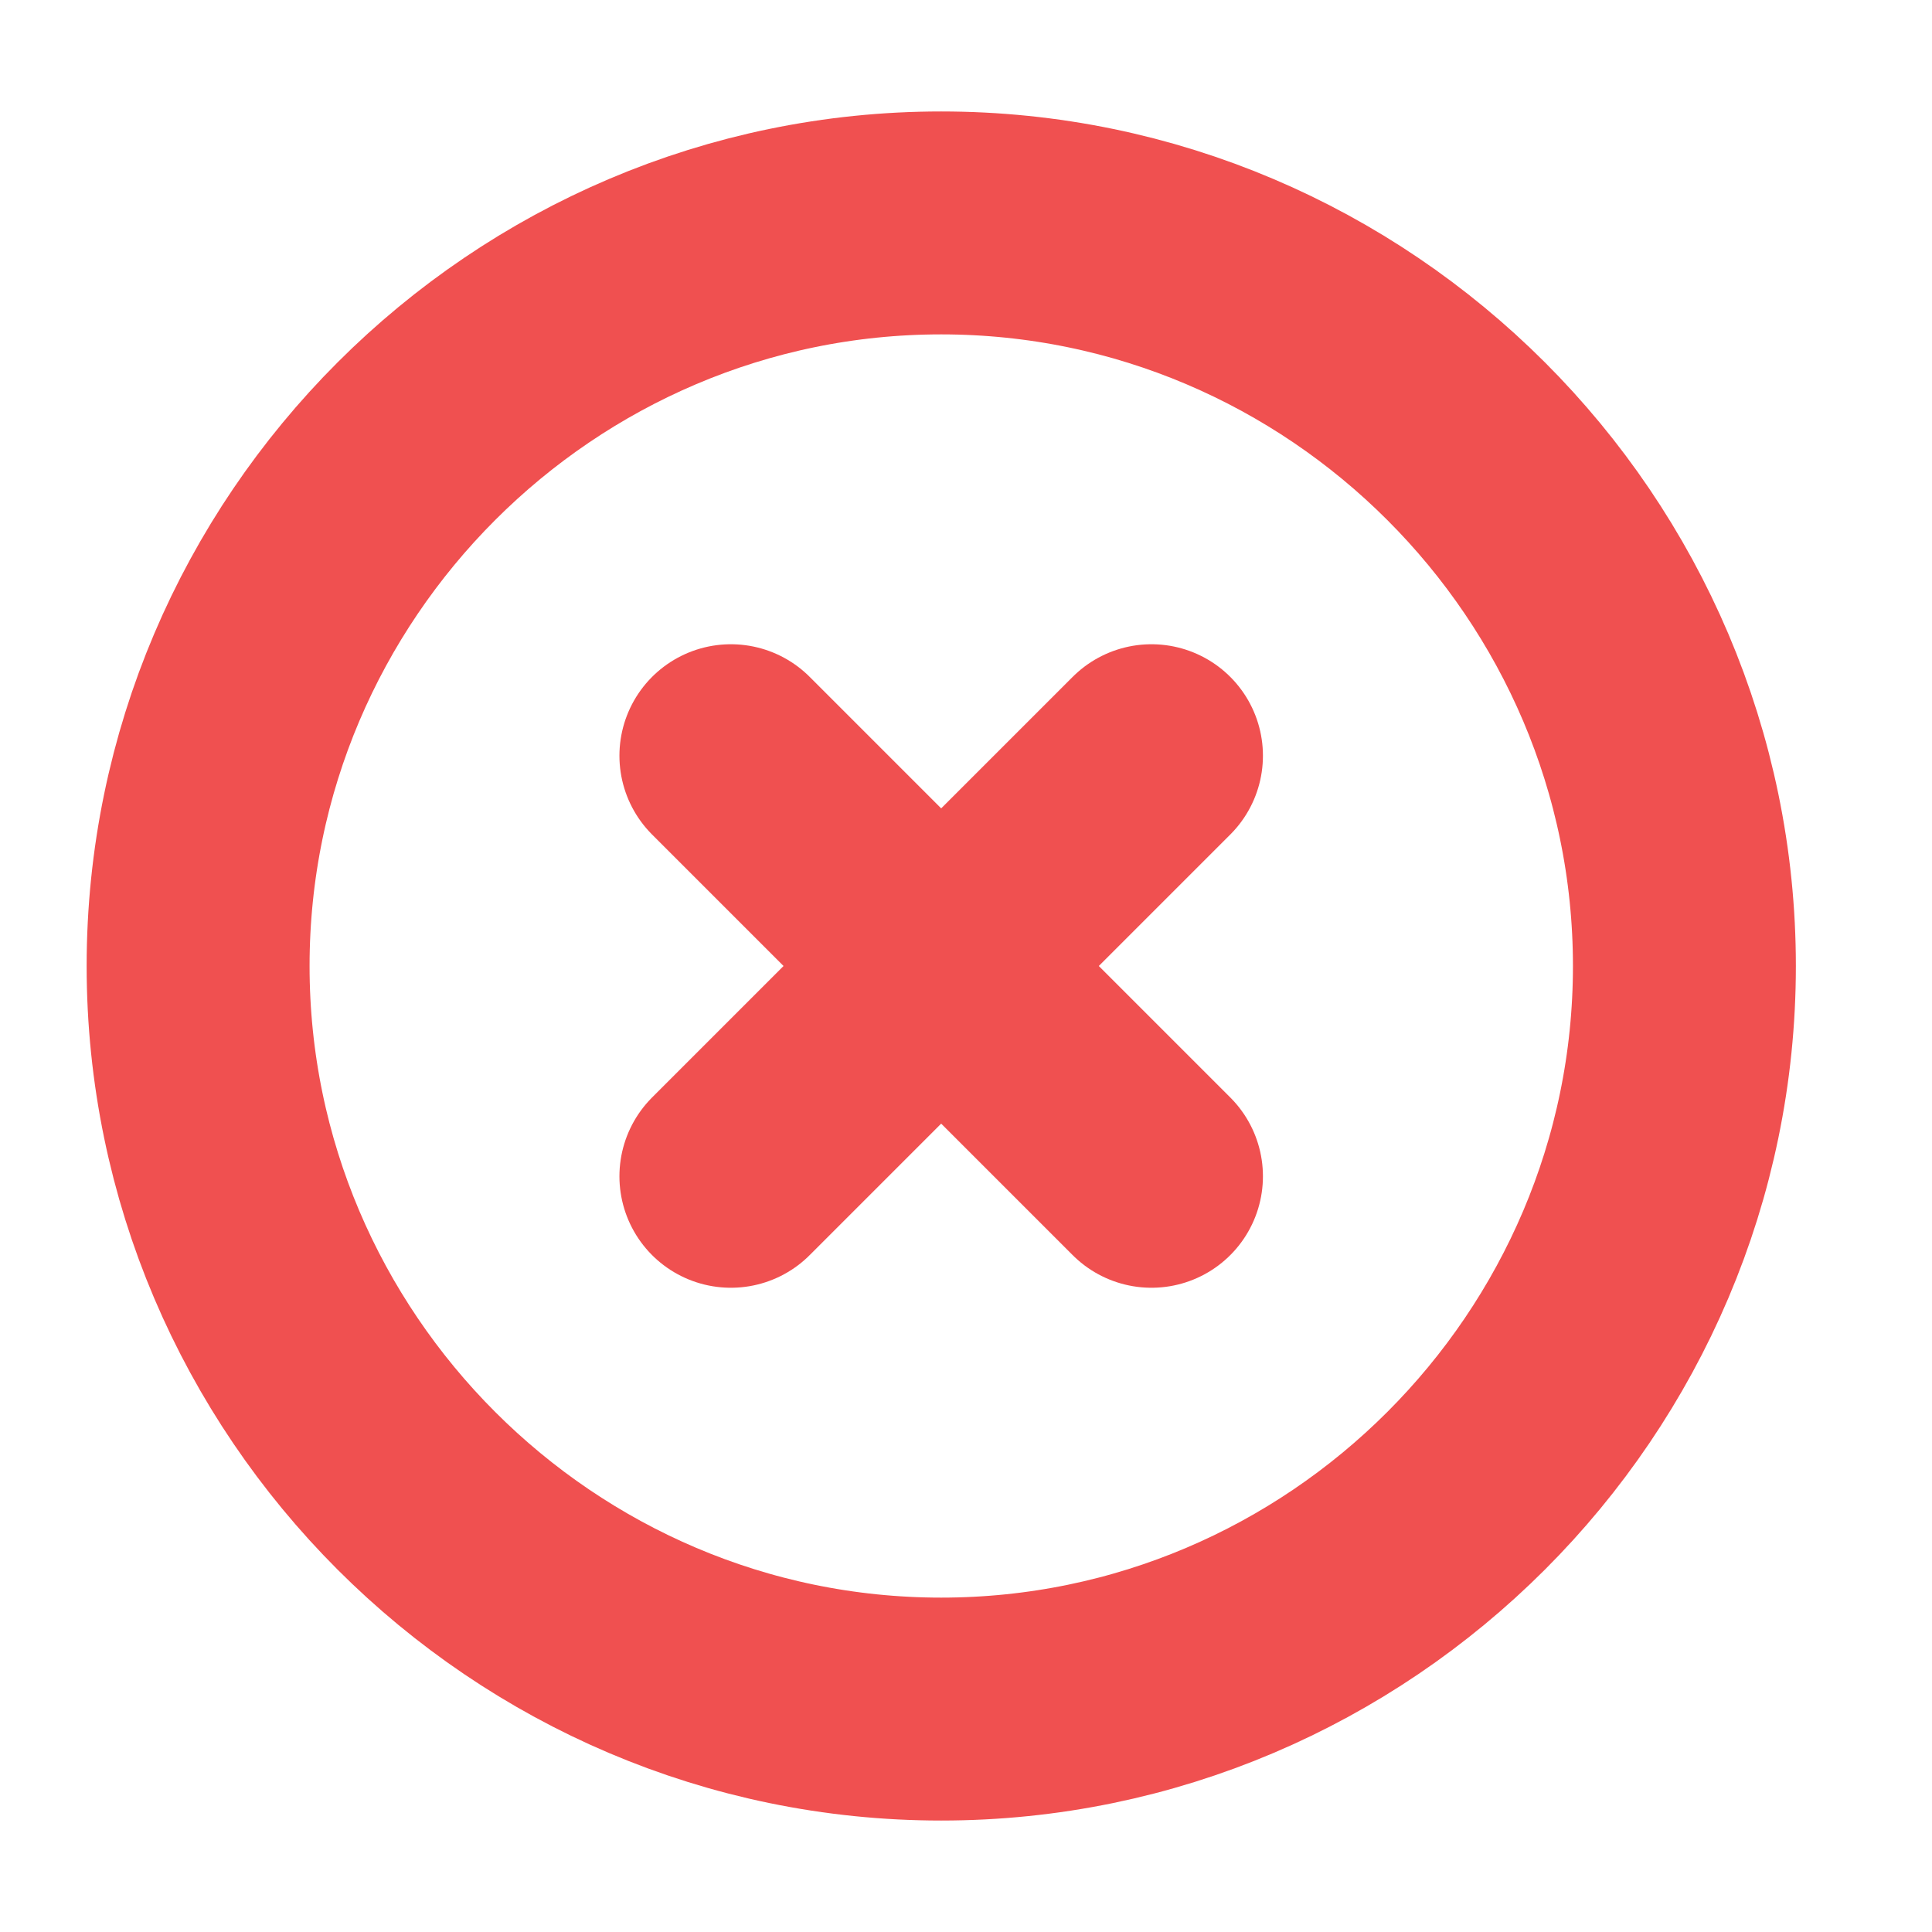 <svg width="13" height="13" viewBox="0 0 13 13" fill="none" xmlns="http://www.w3.org/2000/svg">
<path d="M6.333 11.5C9.084 11.5 11.334 9.25 11.334 6.5C11.334 3.75 9.084 1.5 6.333 1.5C3.583 1.5 1.333 3.75 1.333 6.5C1.333 9.25 3.583 11.5 6.333 11.5Z" stroke="#F05050" stroke-width="1.5" stroke-linecap="round" stroke-linejoin="round"/>
<path d="M4.918 7.915L7.748 5.085" stroke="#F05050" stroke-width="1.5" stroke-linecap="round" stroke-linejoin="round"/>
<path d="M7.748 7.915L4.918 5.085" stroke="#F05050" stroke-width="1.5" stroke-linecap="round" stroke-linejoin="round"/>
</svg>

